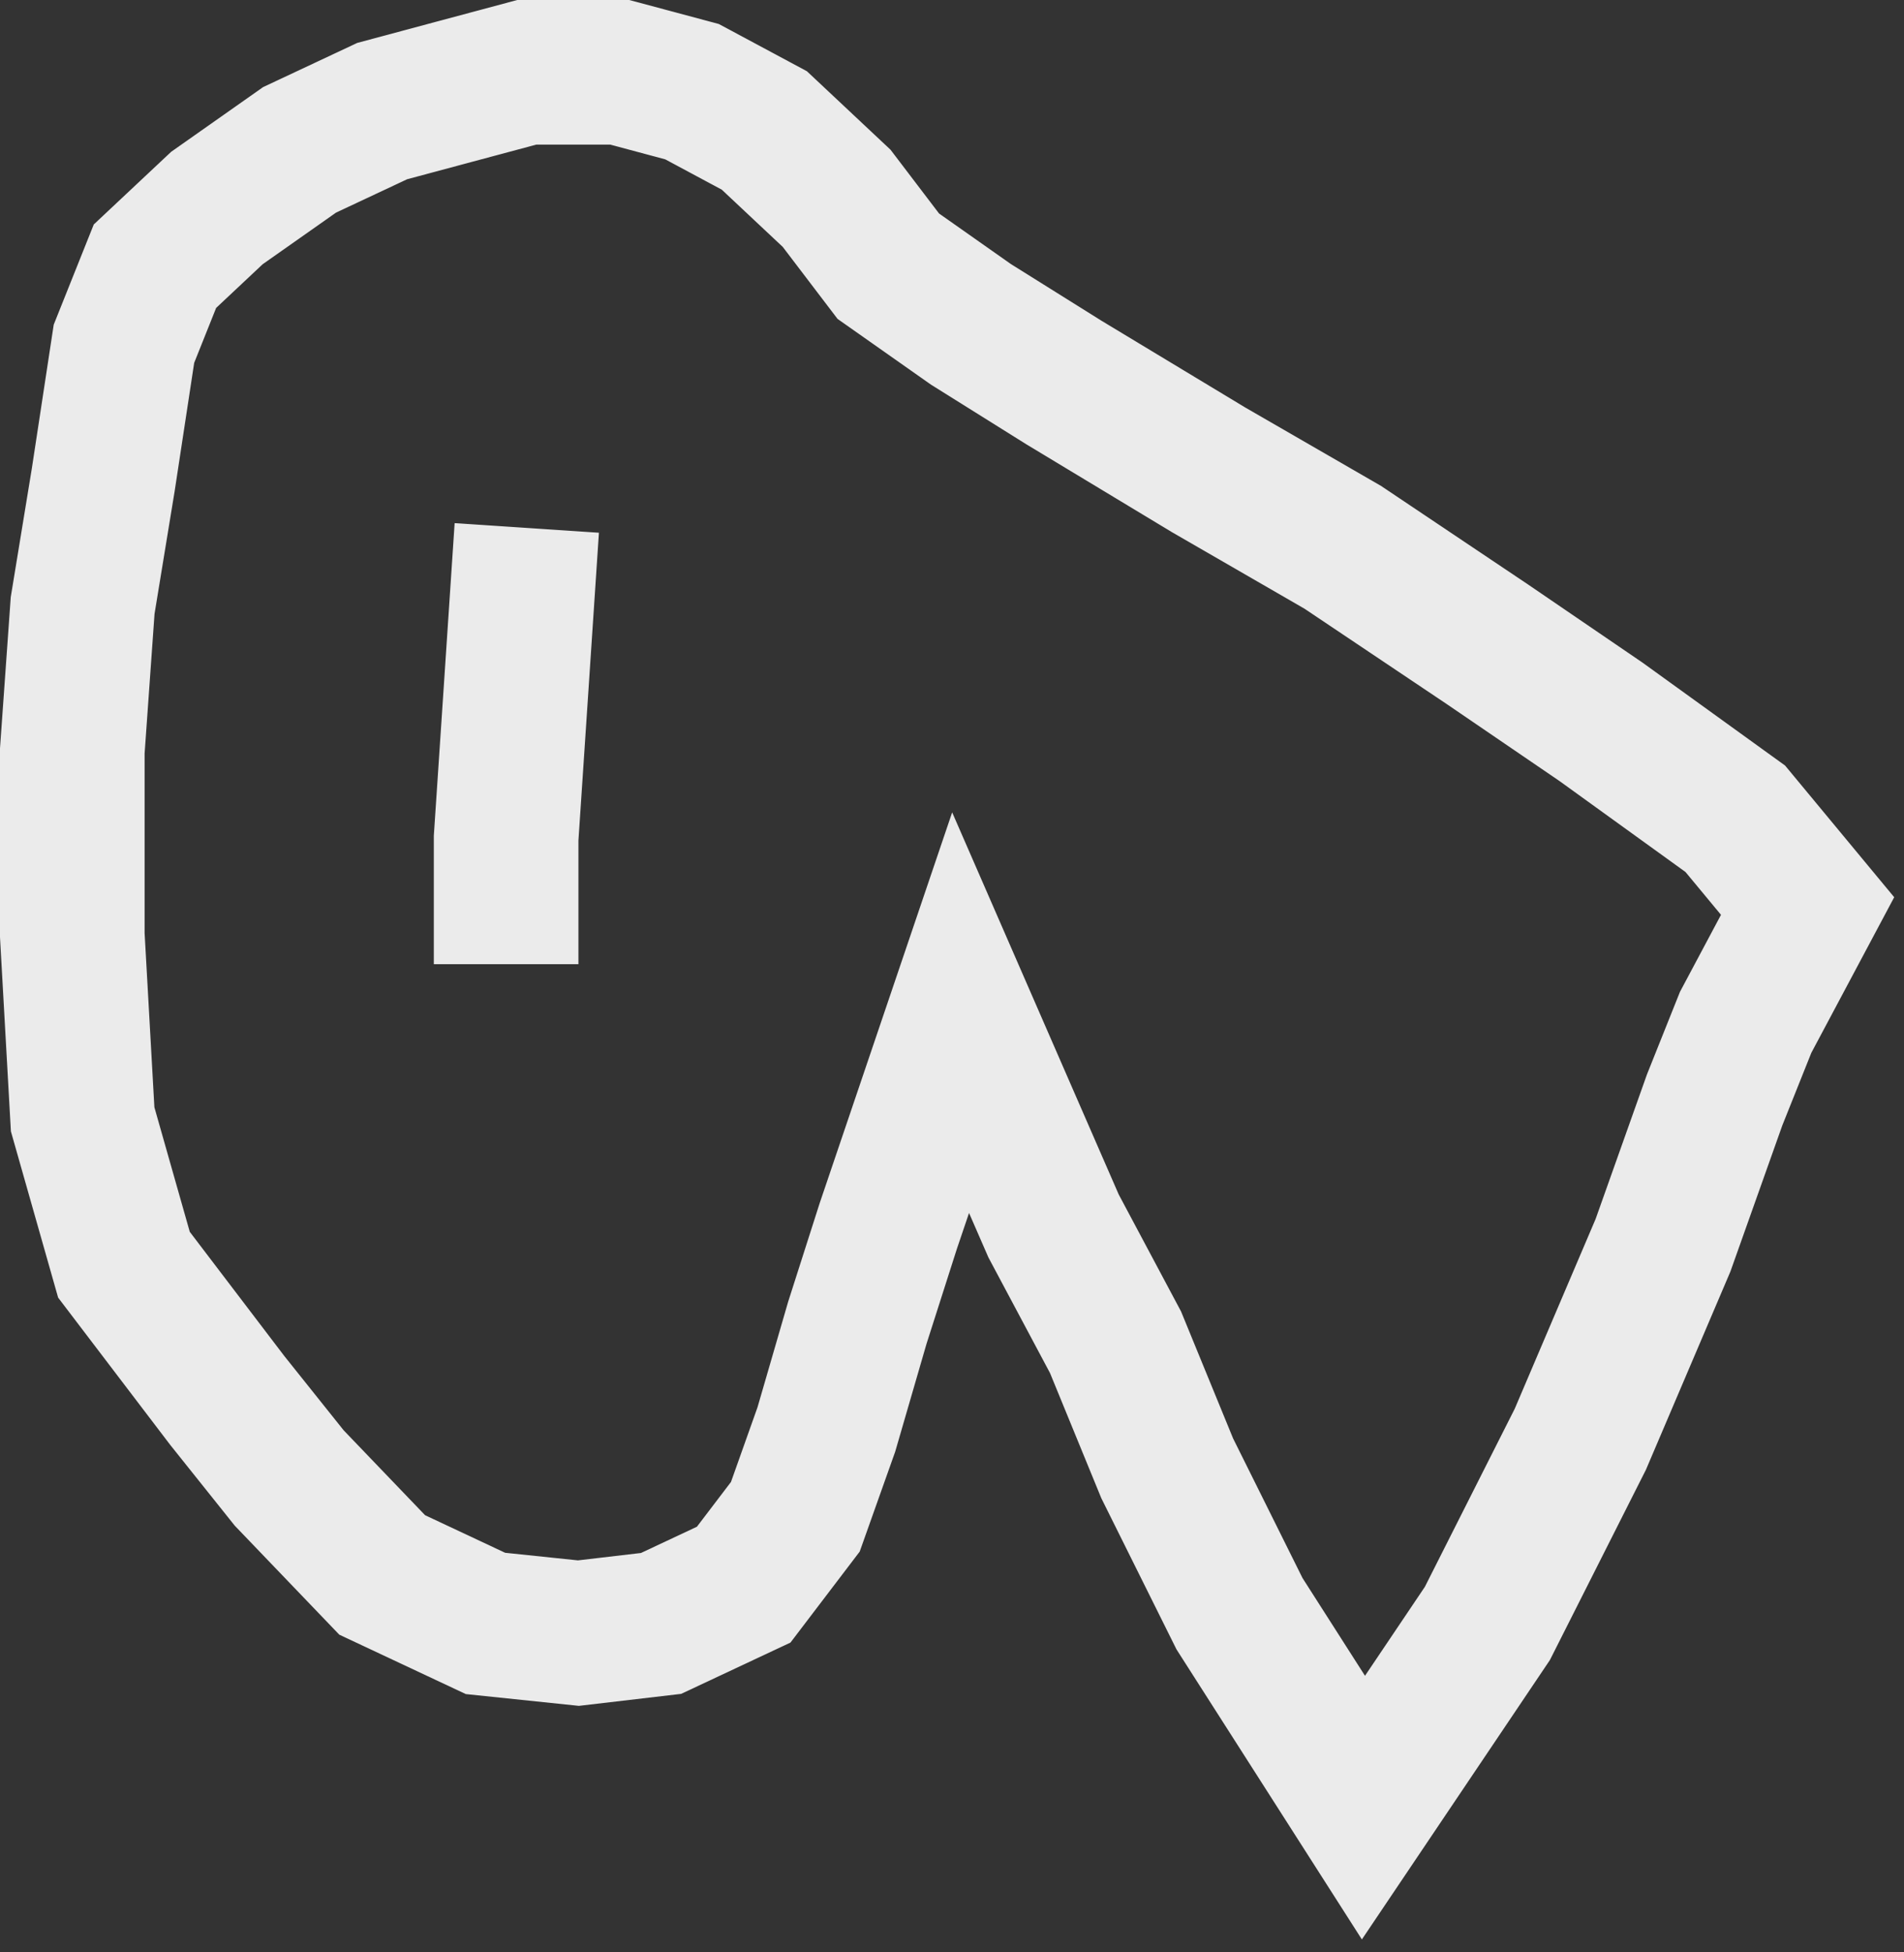 <svg width="79" height="81" viewBox="0 0 79 81" fill="none" xmlns="http://www.w3.org/2000/svg">
<rect x="0" y="0" width="79" height="81" fill="#333333" stroke="none"/>
<path d="M21.857 21.905L21.429 28.341L21 34.776V40.006M36.857 11.045L34.714 8.229L31.714 5.413L28.714 3.804L25.714 3H21.857L18.857 3.804L15.857 4.609L12.429 6.218L9 8.631L6.429 11.045L5.143 14.263L4.286 19.894L3.429 25.123L3 31.156V38.799L3.429 46.441L5.143 52.475L7.286 55.291L9.429 58.106L12 61.324L15.857 65.346L20.143 67.358L24 67.76L27.429 67.358L30.857 65.749L33 62.933L34.286 59.313L35.571 54.888L36.857 50.866L39.857 42.017L43.714 50.866L46.286 55.693L48.429 60.922L51.429 66.955L56.571 75L61.714 67.358L65.571 59.715L69 51.67L71.143 45.637L72.429 42.419L75 37.592L72 33.972L66.429 29.95L61.714 26.732L55.714 22.709L50.143 19.492L44.143 15.871L40.286 13.458L36.857 11.045Z" stroke="#EBEBEB" stroke-width="6"/>
</svg>
